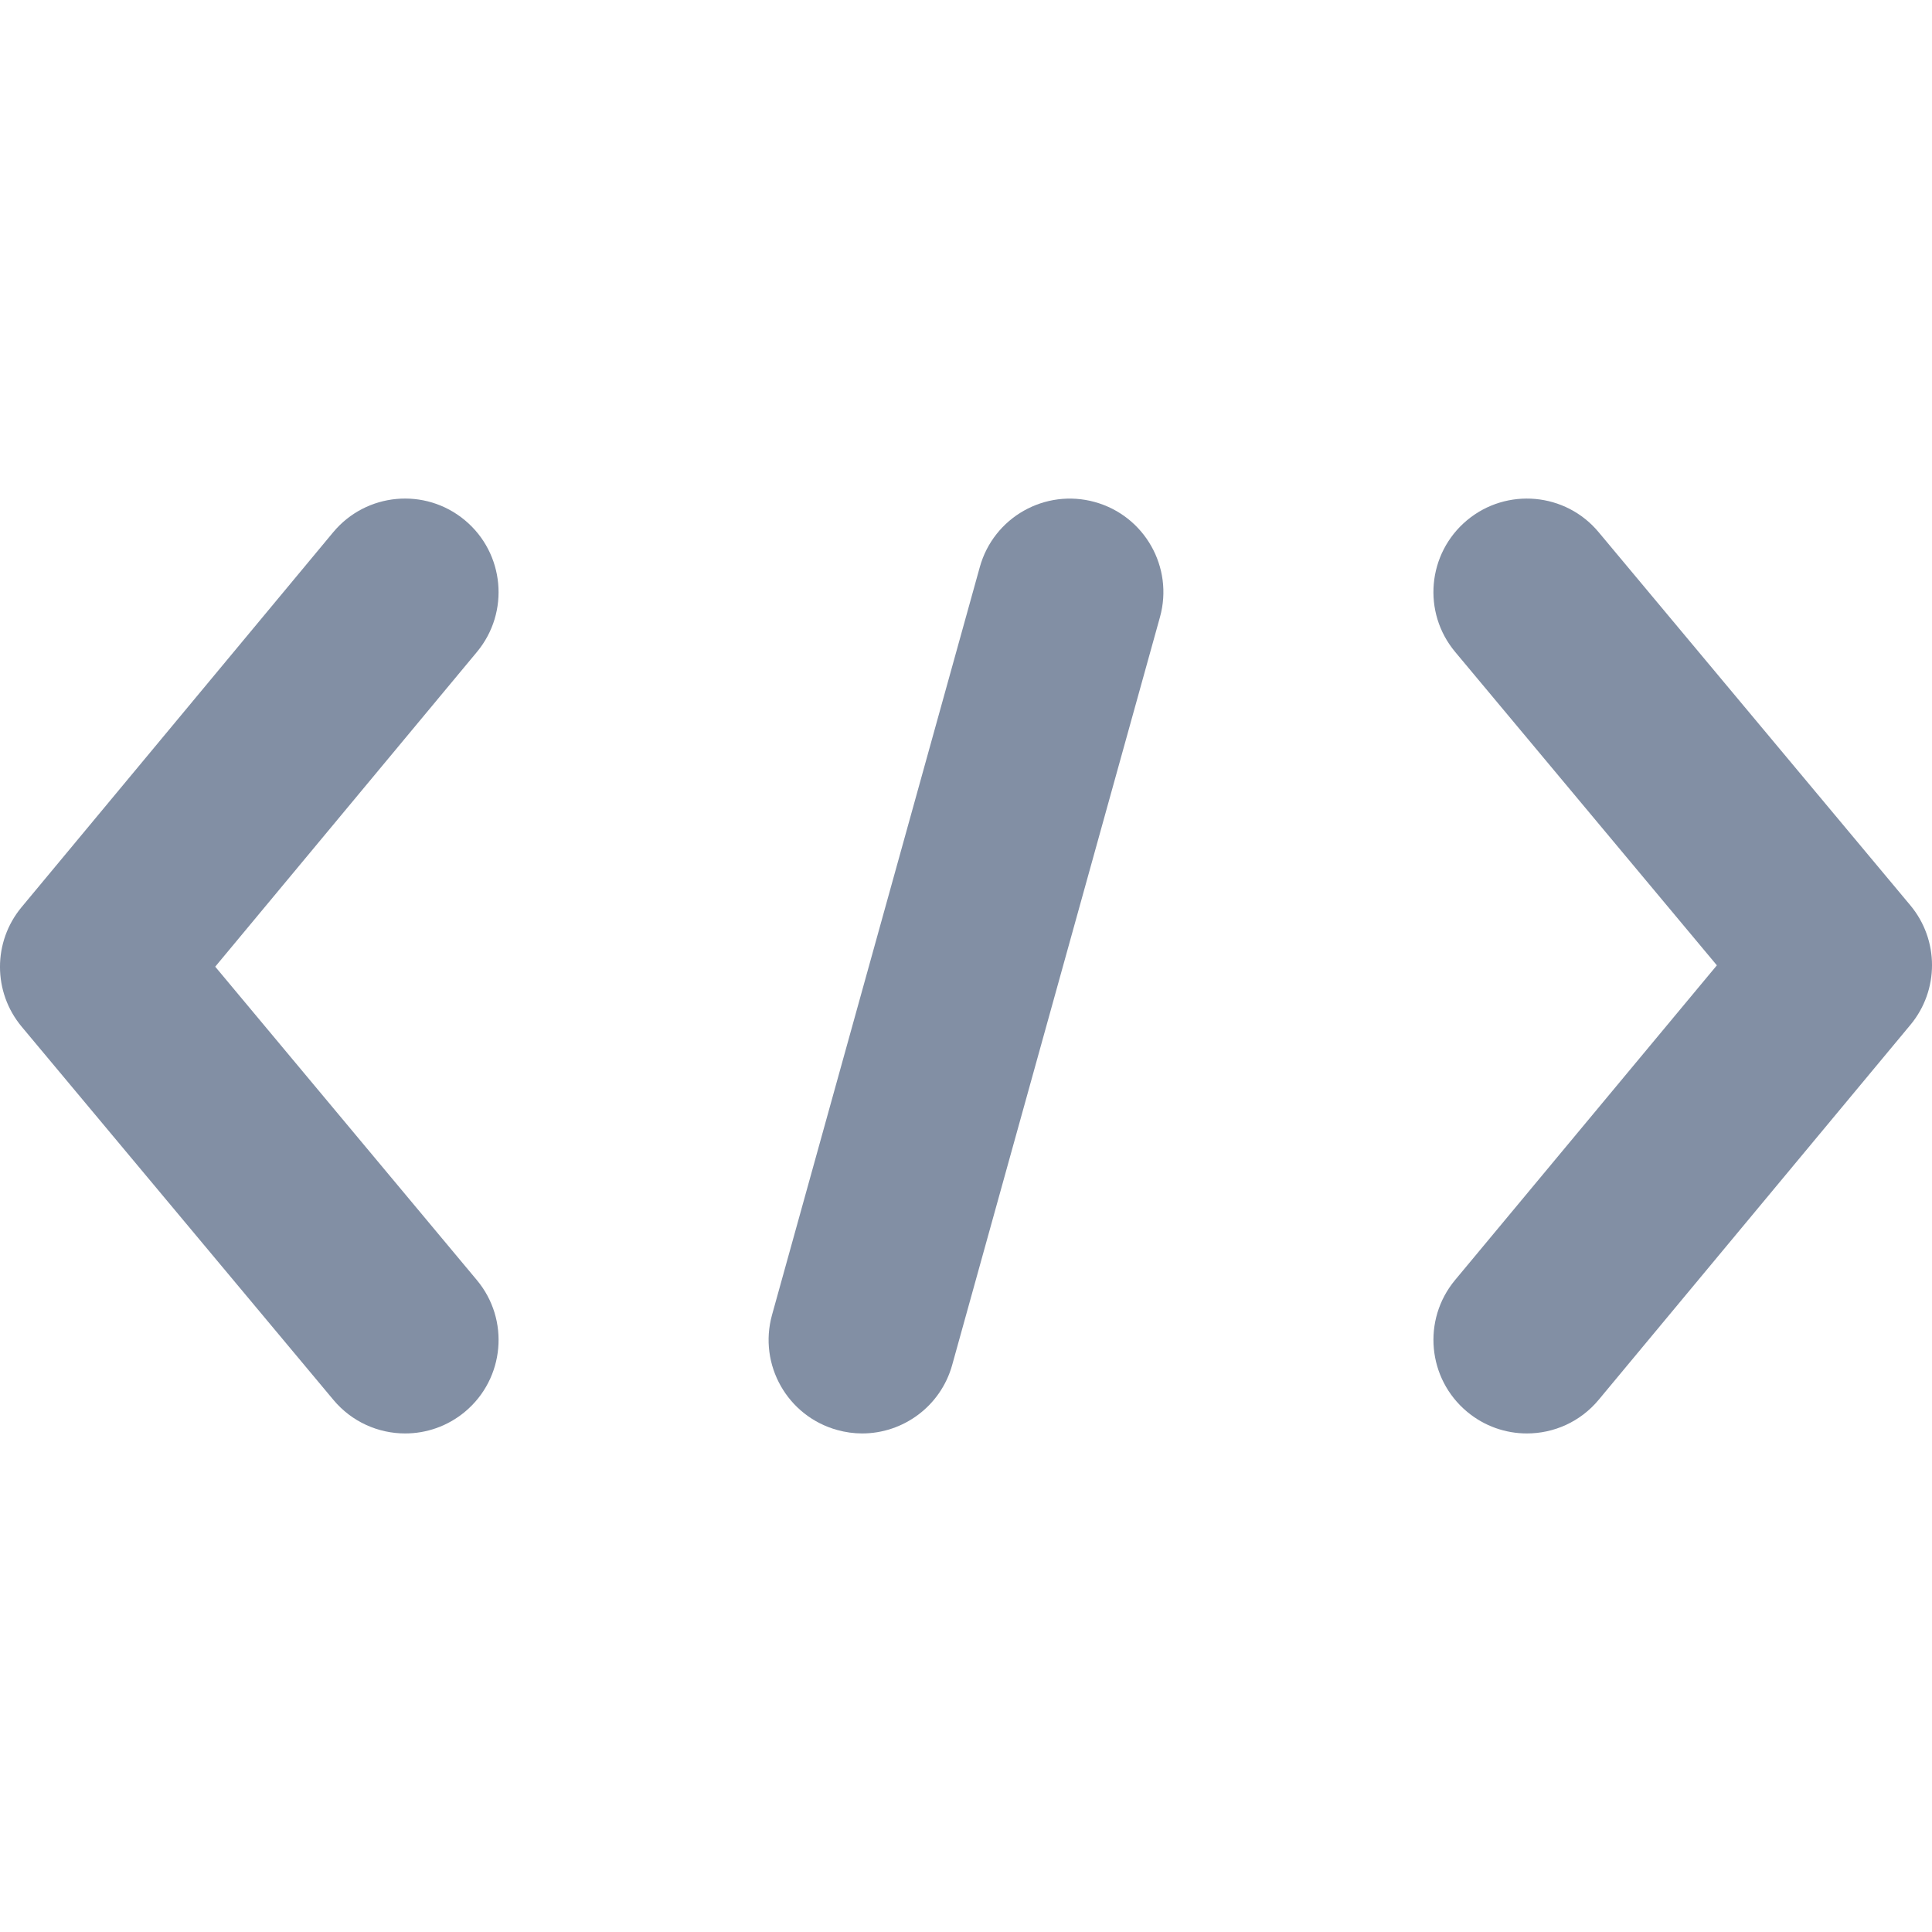 <svg width="20" height="20" viewBox="0 0 20 20" fill="none" xmlns="http://www.w3.org/2000/svg">
<g clip-path="url(#clip0_1699_23545)">
<path d="M11.334 5.197C10.819 5.054 10.286 5.355 10.143 5.87L7.992 13.612C7.849 14.127 8.151 14.66 8.666 14.803C8.752 14.827 8.84 14.839 8.925 14.839C9.349 14.839 9.738 14.558 9.857 14.13L12.008 6.388C12.151 5.873 11.849 5.34 11.334 5.197Z" fill="#828FA4"/>
<path d="M4.812 5.385C4.401 5.043 3.791 5.099 3.449 5.51L0.224 9.39C-0.075 9.749 -0.075 10.27 0.225 10.629L3.451 14.491C3.642 14.72 3.917 14.839 4.194 14.839C4.413 14.839 4.633 14.765 4.814 14.614C5.224 14.271 5.279 13.661 4.936 13.251L2.228 10.007L4.938 6.748C5.279 6.337 5.223 5.727 4.812 5.385Z" fill="#828FA4"/>
<path d="M19.775 9.371L16.549 5.509C16.207 5.098 15.596 5.044 15.186 5.386C14.776 5.729 14.721 6.339 15.064 6.749L17.773 9.993L15.062 13.252C14.721 13.663 14.777 14.273 15.188 14.615C15.368 14.765 15.588 14.839 15.806 14.839C16.084 14.839 16.359 14.72 16.55 14.49L19.776 10.61C20.075 10.251 20.075 9.73 19.775 9.371Z" fill="#828FA4"/>
</g>
<defs>
<clipPath id="clip0_1699_23545">
<rect width="20" height="20" fill="white"/>
</clipPath>
</defs>
</svg>
